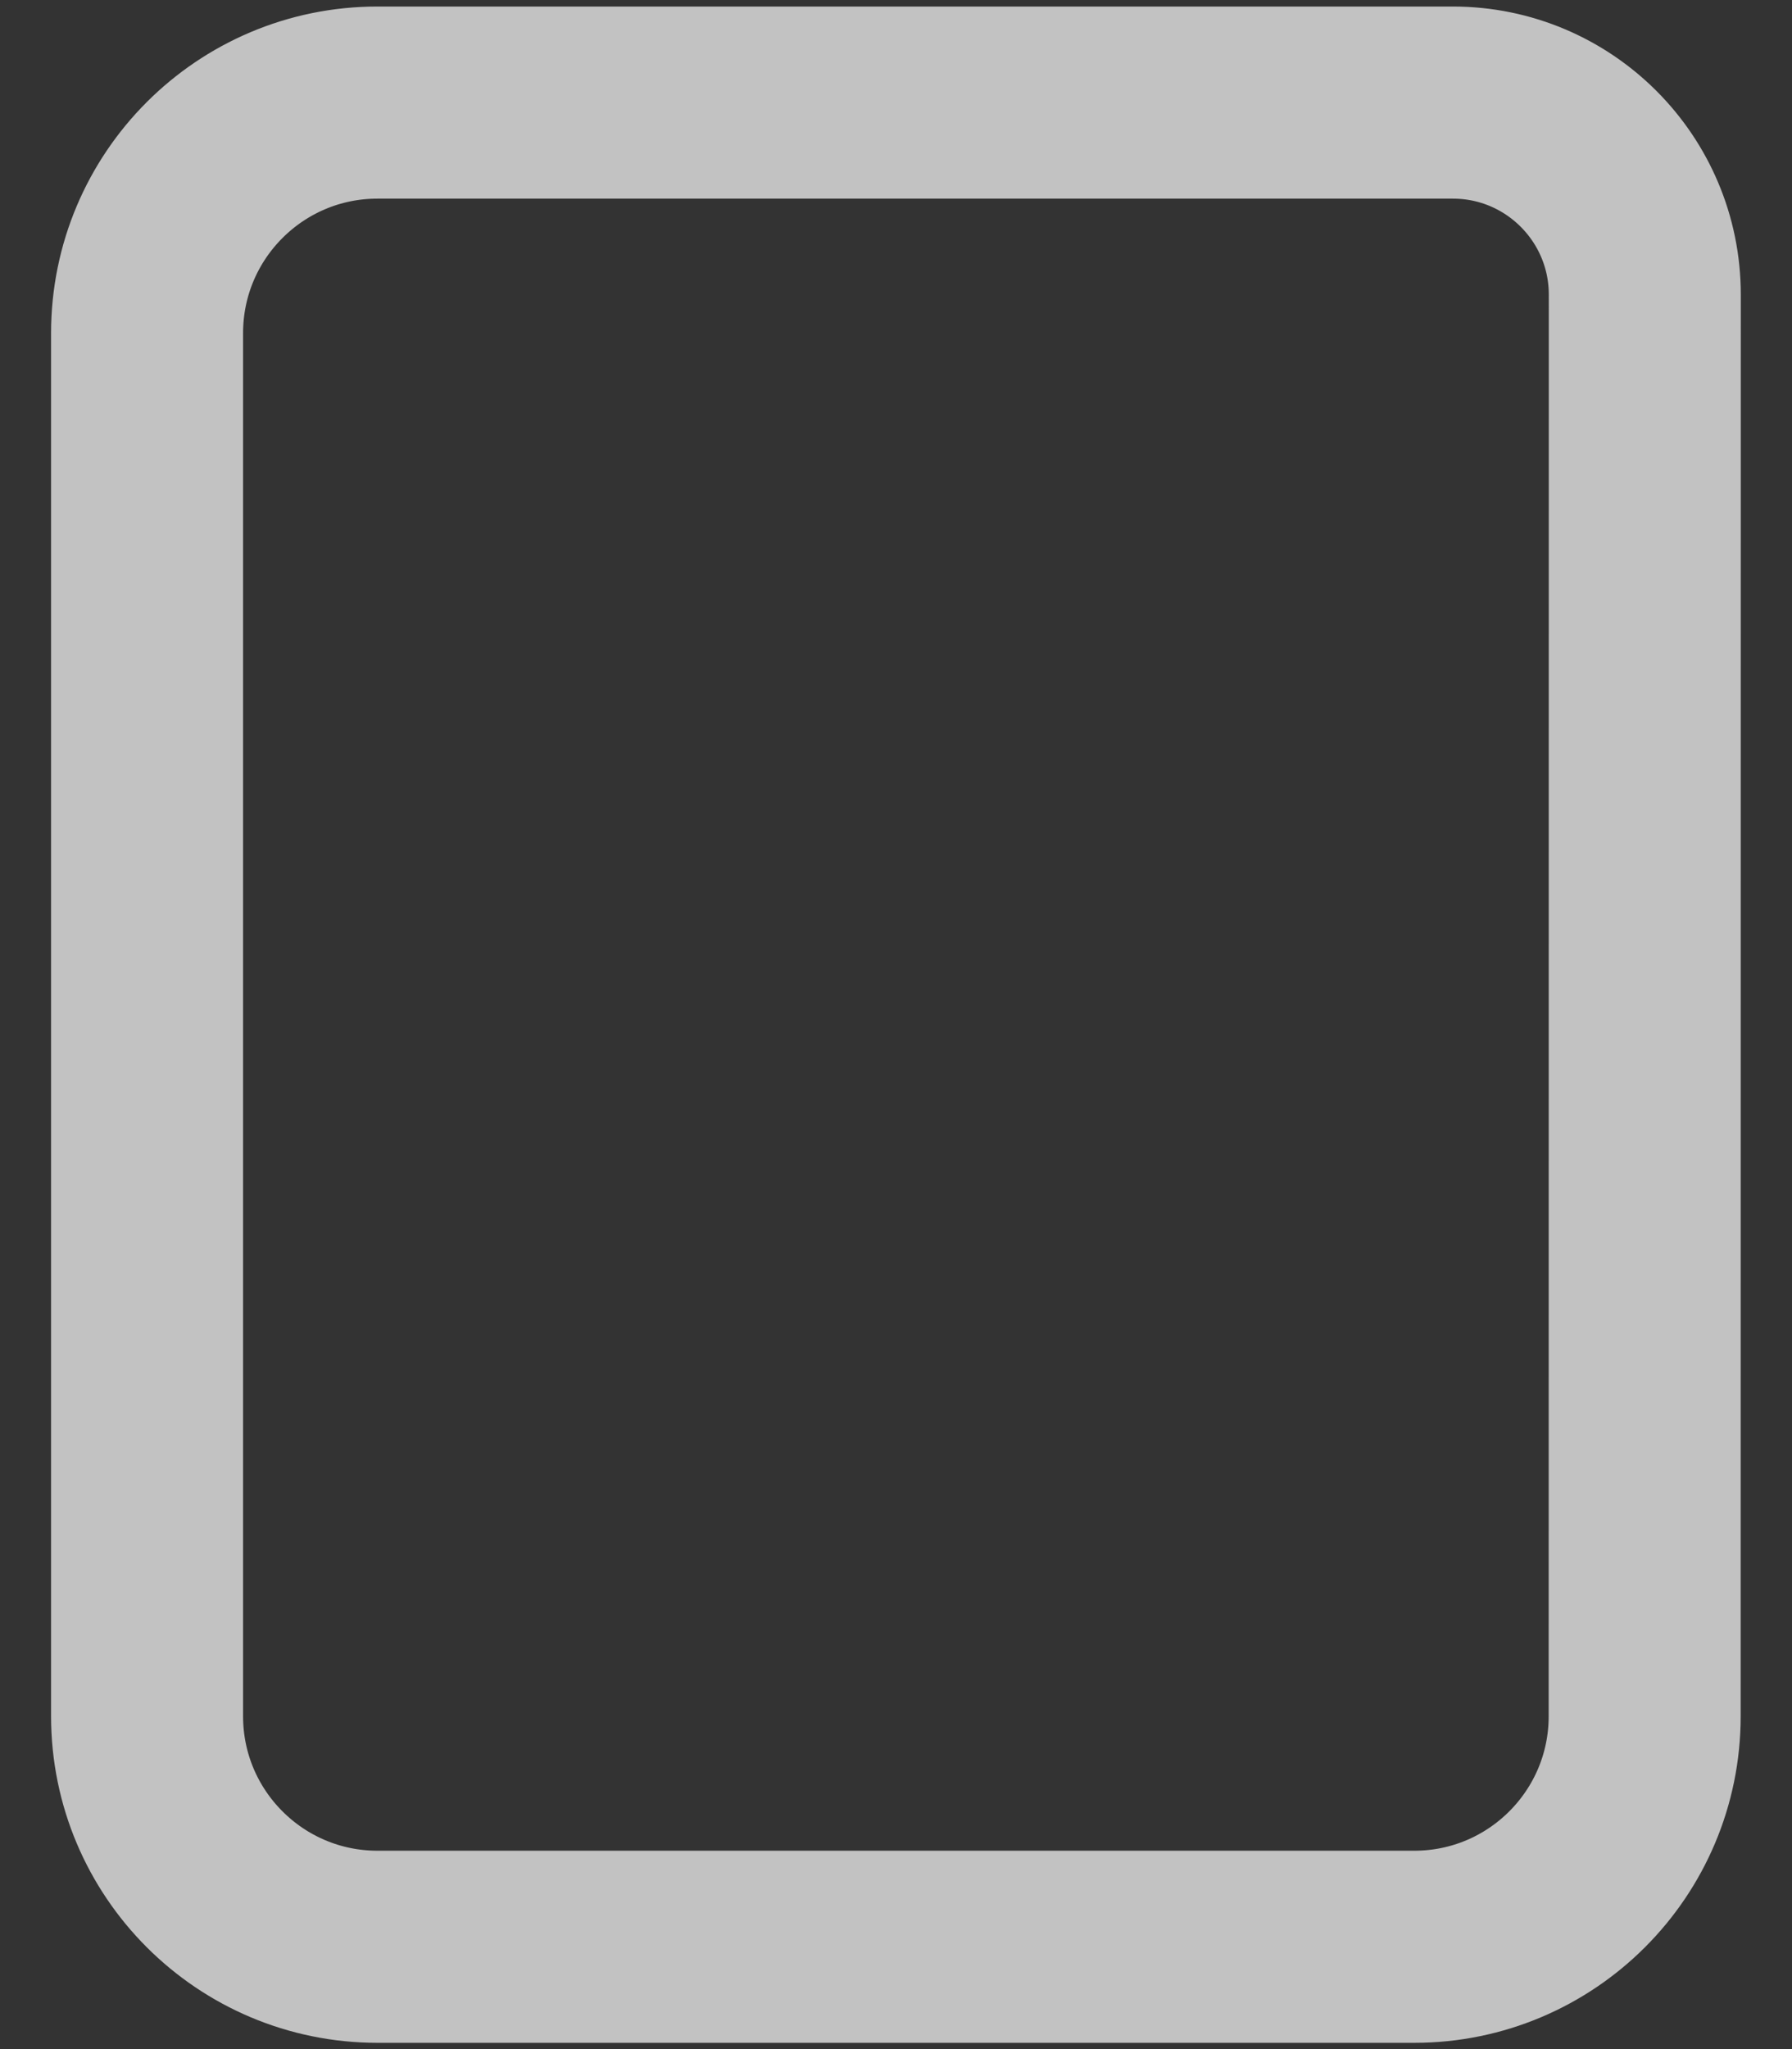 <svg width="14" height="16" viewBox="0 0 14 16" fill="none" xmlns="http://www.w3.org/2000/svg">
<rect x="0" y="0" width="14" height="16" fill="#333333" stroke="none"/>
<path d="M11.35 0.801H2.949C1.955 0.801 1.149 1.607 1.149 2.601L1.149 13.401C1.149 14.395 1.955 15.201 2.949 15.201L11.049 15.201C12.043 15.201 12.849 14.395 12.849 13.401L12.85 2.301C12.85 1.472 12.178 0.801 11.35 0.801Z" stroke="white" stroke-opacity="0.7" stroke-width="1.5" stroke-linecap="round" stroke-linejoin="round"/>
</svg>
